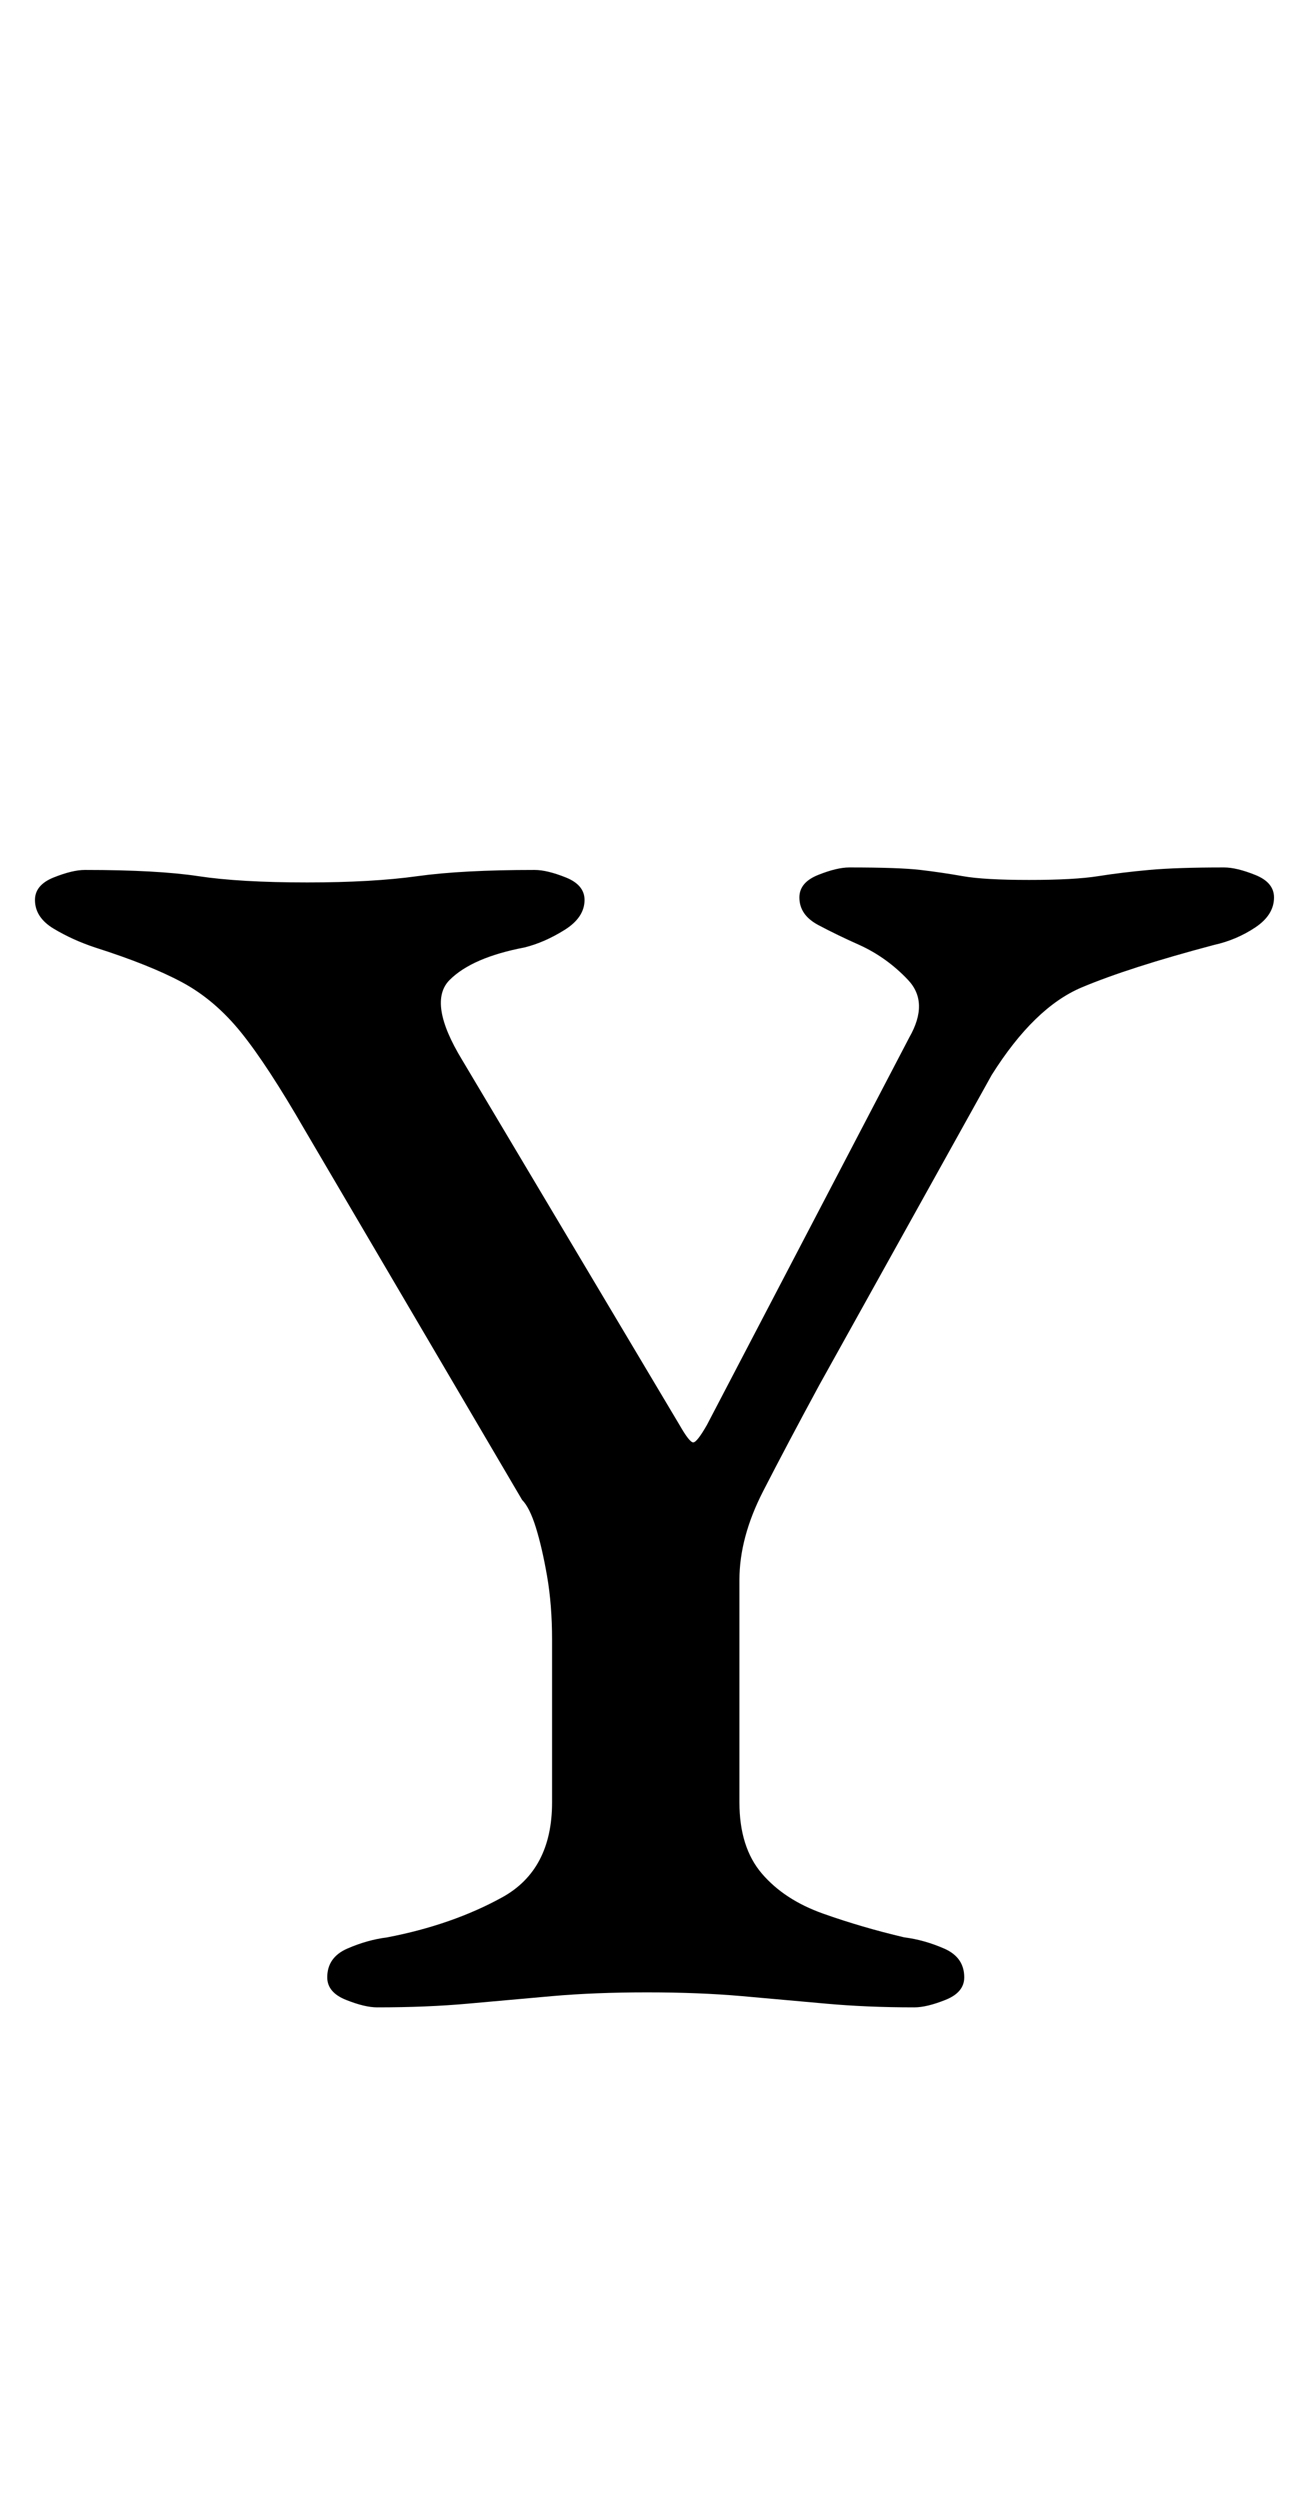 <?xml version="1.0" standalone="no"?>
<!DOCTYPE svg PUBLIC "-//W3C//DTD SVG 1.1//EN" "http://www.w3.org/Graphics/SVG/1.1/DTD/svg11.dtd" >
<svg xmlns="http://www.w3.org/2000/svg" xmlns:xlink="http://www.w3.org/1999/xlink" version="1.1" viewBox="-10 0 520 1000">
  <g transform="matrix(1 0 0 -1 0 800)">
   <path fill="currentColor"
d="M141 -3q-5 0 -12.5 3t-7.5 9q0 8 8 11.5t16 4.5q26 5 46 16t20 38v65q0 14 -2 25.5t-4.5 19.5t-5.5 11l-87 148q-15 26 -25.5 39t-23.5 20t-35 14q-9 3 -16.5 7.5t-7.5 11.5q0 6 7.5 9t12.5 3q29 0 45.5 -2.5t43.5 -2.5q26 0 44 2.5t47 2.5q5 0 12.5 -3t7.5 -9
q0 -7 -8 -12t-16 -7q-21 -4 -30 -13t5 -32l87 -146q4 -7 5.5 -7t5.5 7l81 155q8 14 -0.5 23t-19.5 14q-9 4 -16.5 8t-7.5 11q0 6 7.5 9t12.5 3q20 0 28.5 -1t17 -2.5t26.5 -1.5t27.5 1.5t20.5 2.5t30 1q5 0 12.5 -3t7.5 -9q0 -7 -7.5 -12t-16.5 -7q-34 -9 -53 -17t-36 -35
l-69 -124q-13 -24 -22.5 -42.5t-9.5 -35.5v-89q0 -18 9 -28.5t24.5 -16t32.5 -9.5q8 -1 16 -4.5t8 -11.5q0 -6 -7.5 -9t-12.5 -3q-19 0 -35.5 1.5t-33.5 3t-38 1.5t-38 -1.5t-33.5 -3t-36.5 -1.5z" />
  </g>

</svg>
